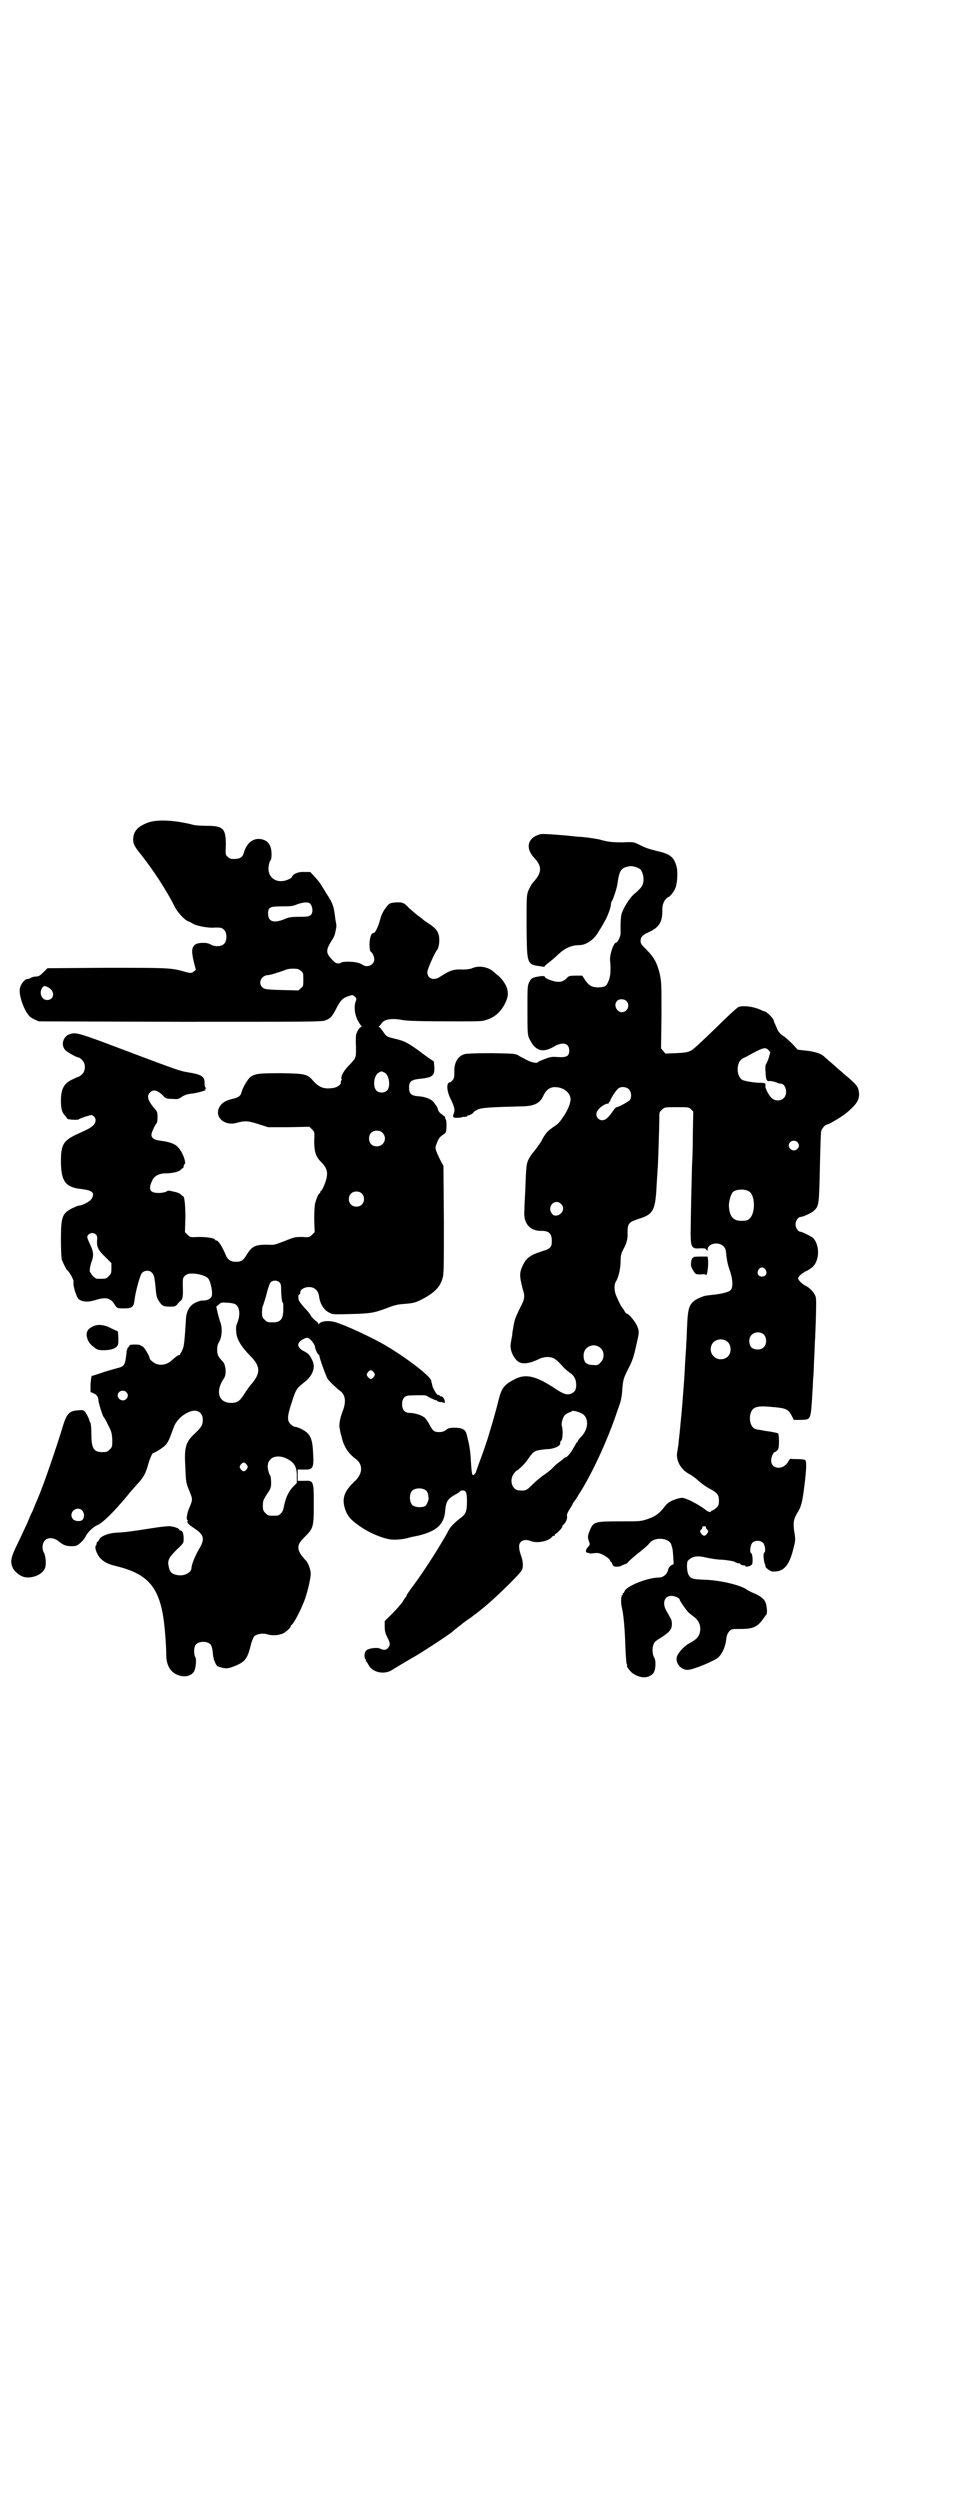 <?xml version="1.0" standalone="no"?>
<!DOCTYPE svg PUBLIC "-//W3C//DTD SVG 20010904//EN"
 "http://www.w3.org/TR/2001/REC-SVG-20010904/DTD/svg10.dtd">
<svg version="1.0" xmlns="http://www.w3.org/2000/svg"
 width="1111pt" height="2870pt" viewBox="0 0 1111 2870"
 preserveAspectRatio="xMidYMid meet">
<g transform="translate(0,2870) scale(0.5,-0.5)"
fill="#000000" stroke="none">
<path d="M342 3852 c-26 -9 -36 -21 -36 -40 0 -10 4 -17 18 -34 29 -37 58 -81
77 -119 6 -13 24 -32 31 -34 3 -1 7 -3 10 -5 6 -5 32 -10 46 -10 20 1 22 0 27
-5 7 -7 7 -25 0 -32 -7 -7 -22 -7 -32 -1 -8 5 -29 4 -35 -1 -8 -7 -8 -16 -3
-38 l5 -20 -4 -3 c-6 -5 -8 -5 -25 0 -29 8 -39 8 -178 8 l-134 -1 -9 -9 c-8
-8 -11 -10 -17 -10 -3 0 -9 -1 -12 -3 -3 -2 -7 -3 -9 -3 -5 0 -14 -11 -16 -20
-3 -11 3 -34 13 -53 7 -11 9 -14 19 -19 l11 -5 325 -1 c292 0 326 0 333 3 12
4 17 10 26 28 9 18 15 24 28 28 9 3 10 3 14 -1 4 -4 5 -5 2 -12 -4 -12 -2 -29
5 -43 4 -7 8 -13 9 -13 1 0 0 -1 -3 -3 -4 -3 -6 -6 -10 -17 0 -2 -1 -14 0 -27
0 -27 1 -25 -17 -44 -12 -12 -19 -26 -16 -31 1 -1 0 -2 -1 -3 -1 -1 -1 -2 -1
-4 2 -4 -8 -12 -18 -13 -20 -3 -31 1 -44 15 -15 17 -17 18 -74 19 -53 0 -61
-1 -72 -9 -6 -5 -18 -25 -20 -35 -2 -8 -7 -12 -21 -15 -17 -4 -25 -10 -30 -19
-12 -23 12 -44 40 -36 18 5 26 5 50 -3 l22 -7 48 0 47 1 6 -6 c6 -6 6 -7 5
-26 0 -24 3 -36 15 -48 12 -12 16 -21 14 -34 -1 -10 -10 -31 -13 -33 -1 0 -2
-2 -2 -3 0 -2 -1 -3 -2 -3 -2 0 -7 -12 -10 -23 -1 -5 -2 -20 -2 -37 l1 -29 -6
-6 c-6 -6 -7 -6 -23 -5 -15 0 -17 0 -39 -9 -13 -5 -26 -10 -30 -9 -37 1 -44
-1 -57 -21 -9 -15 -13 -18 -26 -18 -12 0 -19 5 -23 15 -8 19 -17 34 -22 34 -2
0 -3 1 -3 2 0 3 -18 6 -37 6 -20 -1 -20 -1 -26 5 l-6 6 1 33 c0 30 -2 50 -6
50 -1 0 -3 2 -5 4 -2 2 -9 5 -16 6 -11 3 -13 3 -17 0 -2 -1 -9 -3 -17 -3 -21
0 -25 8 -15 29 4 10 16 16 30 16 14 0 30 3 35 8 2 2 4 4 5 4 1 0 2 2 2 4 0 2
1 4 2 5 5 3 -5 30 -16 40 -6 7 -21 12 -40 14 -14 2 -20 6 -20 14 0 5 9 24 12
26 1 1 2 7 2 14 0 11 -1 13 -6 19 -16 18 -20 30 -11 38 8 8 18 5 32 -10 4 -4
7 -5 19 -5 12 -1 14 -1 22 5 7 4 12 6 22 7 12 1 39 9 32 9 -2 0 -3 0 0 2 2 1
2 2 0 3 -1 1 -2 5 -2 9 1 16 -6 21 -38 26 -18 3 -22 4 -149 52 -103 39 -108
40 -122 36 -16 -5 -22 -25 -11 -37 5 -5 26 -17 31 -17 1 0 5 -3 8 -6 8 -8 8
-24 0 -32 -3 -3 -7 -6 -8 -6 -1 0 -8 -3 -14 -6 -20 -9 -27 -22 -27 -49 0 -18
2 -27 10 -35 2 -2 4 -5 4 -6 1 -3 26 -4 27 -2 1 2 26 10 29 10 10 -3 13 -14 5
-23 -6 -6 -11 -9 -40 -22 -29 -14 -35 -23 -35 -60 0 -47 10 -61 47 -65 26 -3
32 -9 23 -23 -4 -6 -21 -15 -29 -15 -2 0 -8 -3 -15 -6 -23 -12 -26 -19 -26
-72 0 -23 1 -42 2 -46 3 -8 10 -22 12 -24 5 -3 16 -23 15 -27 -2 -9 7 -36 12
-40 10 -7 23 -7 41 -1 21 6 31 4 40 -9 7 -11 7 -11 23 -11 18 0 22 3 24 18 2
20 13 59 17 63 6 7 18 7 23 1 5 -5 6 -11 8 -29 2 -25 3 -28 8 -36 7 -11 10
-13 26 -13 11 0 13 1 17 6 2 3 6 7 8 8 4 5 5 12 4 34 0 17 0 18 5 23 5 4 8 5
17 5 13 0 31 -5 36 -11 6 -6 12 -35 8 -42 -3 -6 -11 -9 -19 -9 -7 1 -23 -6
-28 -12 -8 -8 -12 -20 -12 -36 -3 -45 -4 -56 -7 -63 -2 -5 -4 -9 -4 -9 -1 0
-2 -1 -2 -3 0 -2 -1 -3 -1 -2 -2 1 -8 -3 -18 -12 -14 -13 -33 -14 -46 -2 -3 2
-5 5 -5 6 0 5 -13 27 -17 28 -3 1 -5 2 -5 3 0 0 -5 1 -12 1 -7 0 -12 -1 -12
-1 0 -1 -1 -3 -3 -5 -2 -1 -3 -6 -4 -9 0 -4 -1 -11 -2 -17 -2 -14 -5 -18 -15
-21 -5 -1 -21 -6 -35 -10 -14 -5 -27 -9 -28 -9 -1 0 -2 -8 -3 -19 l0 -18 7 -3
c7 -3 11 -8 11 -15 0 -6 10 -38 12 -39 1 -1 6 -9 10 -18 8 -15 9 -19 10 -34 0
-17 0 -17 -6 -23 -5 -5 -7 -6 -17 -6 -20 0 -25 9 -25 42 0 11 -1 22 -2 25 -2
3 -3 6 -3 7 -1 4 -7 16 -10 19 -2 3 -5 4 -15 3 -20 -1 -27 -7 -36 -38 -13 -43
-44 -134 -55 -159 -1 -3 -5 -12 -8 -19 -3 -7 -6 -16 -8 -19 -2 -3 -6 -14 -10
-23 -4 -9 -14 -30 -22 -47 -16 -32 -18 -42 -12 -56 3 -8 15 -18 24 -21 18 -6
44 4 50 19 4 8 2 29 -2 36 -5 8 -4 22 2 28 7 8 21 7 32 -2 11 -9 17 -11 30
-11 9 0 12 1 19 7 5 4 11 11 13 16 5 10 18 22 28 26 10 4 36 29 66 65 6 8 17
20 24 28 15 16 20 26 25 44 4 15 10 28 12 28 3 0 23 12 28 18 3 2 8 11 11 19
3 8 7 19 9 24 5 13 19 27 34 33 18 8 32 0 32 -18 0 -11 -3 -17 -18 -31 -22
-20 -25 -32 -22 -80 1 -32 2 -35 9 -52 8 -19 8 -20 0 -39 -5 -11 -8 -28 -4
-28 1 0 1 -1 0 -2 -2 -4 2 -8 14 -16 23 -15 26 -24 15 -44 -11 -18 -20 -40
-20 -48 0 -11 -18 -20 -34 -16 -11 2 -16 7 -18 18 -4 15 0 22 18 40 16 15 16
15 16 26 0 11 -3 18 -7 18 -2 0 -3 1 -3 2 0 3 -15 8 -24 8 -4 0 -23 -2 -41 -5
-44 -7 -60 -9 -80 -10 -18 -1 -36 -8 -39 -16 -2 -3 -3 -5 -4 -5 -1 0 -2 -2 -2
-4 0 -2 -1 -4 -2 -5 -3 -4 2 -18 9 -27 9 -10 18 -15 39 -20 73 -18 99 -49 109
-130 3 -26 5 -57 5 -73 0 -25 10 -42 30 -48 14 -4 26 -1 33 8 5 7 7 29 4 34
-4 6 -4 24 1 29 6 8 27 9 34 0 2 -2 4 -9 5 -18 0 -11 5 -26 10 -31 0 -1 5 -2
11 -4 10 -2 12 -2 22 1 30 11 36 17 44 50 2 9 6 18 8 21 5 5 19 8 29 5 12 -4
27 -3 38 2 6 3 17 13 17 16 0 1 1 3 3 4 5 5 17 27 26 49 8 18 17 56 17 68 0 9
-6 25 -11 30 -22 23 -23 35 -4 53 21 21 22 23 22 75 0 56 0 56 -23 55 l-14 0
0 13 0 13 14 0 c22 -1 24 3 21 45 -1 18 -4 28 -10 36 -5 7 -24 17 -31 17 -2 0
-7 3 -10 6 -9 8 -8 19 3 52 9 28 10 30 29 45 19 15 26 34 17 51 -6 12 -8 14
-19 20 -5 2 -9 6 -11 9 -4 6 -1 13 11 19 6 3 8 3 12 1 6 -4 14 -15 14 -20 0
-4 6 -17 8 -17 1 0 2 -2 2 -3 0 -5 15 -47 19 -53 4 -6 20 -21 28 -27 13 -9 15
-26 6 -48 -6 -16 -9 -32 -6 -40 0 -3 2 -12 4 -18 5 -22 14 -37 34 -52 16 -13
14 -34 -5 -51 -23 -22 -29 -38 -21 -63 6 -17 13 -25 38 -42 18 -12 43 -23 63
-27 10 -2 29 -1 44 3 2 1 12 3 22 5 43 10 61 26 63 58 2 21 6 27 24 37 6 3 11
7 11 8 0 0 2 1 5 1 8 0 10 -5 10 -26 0 -22 -3 -28 -13 -36 -15 -11 -27 -23
-31 -33 -14 -26 -52 -87 -79 -123 -9 -12 -16 -22 -16 -24 0 -1 -1 -3 -3 -4 -1
-2 -4 -6 -6 -10 -2 -3 -12 -15 -22 -25 l-19 -19 0 -12 c0 -10 1 -16 6 -25 7
-14 7 -18 2 -24 -4 -6 -11 -6 -19 -2 -6 3 -25 1 -31 -4 -5 -4 -6 -17 -2 -21 2
-1 2 -2 1 -2 -1 0 -1 -1 0 -2 1 0 4 -5 6 -9 9 -16 32 -22 51 -13 5 3 9 6 10 6
1 1 16 10 40 24 17 9 84 53 92 60 3 3 8 7 11 9 3 3 8 6 10 8 2 2 12 9 22 16
27 20 44 34 88 77 14 14 27 28 28 31 4 7 3 21 -2 34 -2 6 -4 13 -4 18 -2 14
11 21 26 15 14 -6 41 -1 49 9 1 2 4 3 5 3 2 0 3 1 2 2 -1 1 0 2 1 2 3 0 20 18
16 18 0 0 0 1 1 2 6 4 11 14 10 20 -1 5 1 9 6 17 4 6 7 12 7 12 0 1 1 2 2 4 1
1 4 5 6 8 2 3 5 8 6 10 28 42 68 128 89 193 8 21 10 30 11 49 2 21 2 23 13 45
10 19 13 28 19 55 7 31 7 31 3 42 -3 10 -20 31 -25 31 -1 0 -4 3 -6 8 -3 4 -5
7 -6 8 -1 1 -5 9 -12 25 -5 11 -5 26 -1 32 6 10 10 26 11 44 0 16 1 20 6 30 8
14 11 26 10 38 0 22 3 25 24 32 36 11 40 19 43 81 1 16 2 30 2 32 1 4 4 99 4
119 0 13 0 14 6 19 6 6 7 6 34 6 28 0 28 0 33 -5 l5 -5 -1 -53 c0 -30 -1 -54
-1 -55 -1 -1 -4 -145 -4 -172 0 -32 3 -36 22 -34 10 0 12 0 14 -3 3 -4 3 -4 3
0 0 14 25 19 36 8 5 -5 6 -8 7 -21 1 -9 3 -21 7 -32 8 -22 9 -41 3 -48 -5 -5
-22 -9 -43 -11 -8 -1 -17 -2 -19 -3 -32 -12 -36 -19 -38 -66 -1 -16 -1 -34 -2
-40 0 -6 -1 -22 -2 -35 -1 -13 -2 -43 -4 -66 -4 -54 -5 -62 -9 -104 -1 -11 -3
-24 -3 -30 -1 -5 -2 -11 -2 -13 -6 -20 6 -44 28 -55 4 -2 14 -9 20 -15 7 -6
18 -14 24 -17 19 -10 23 -15 23 -28 0 -10 -1 -12 -6 -17 -4 -3 -8 -6 -9 -6 -2
0 -3 -1 -3 -2 0 -3 -8 -1 -12 3 -7 6 -27 18 -41 24 -10 4 -12 5 -21 3 -15 -4
-25 -9 -31 -17 -14 -18 -22 -24 -39 -30 -17 -6 -18 -6 -66 -6 -57 0 -60 -1
-68 -19 -6 -15 -6 -17 -3 -26 3 -8 3 -8 -2 -14 -6 -6 -6 -13 -1 -13 2 0 3 -1
4 -1 1 -1 6 -1 11 0 8 1 12 0 17 -2 9 -4 20 -12 20 -15 0 -2 1 -3 2 -3 1 0 2
-2 3 -5 2 -5 3 -6 11 -6 4 0 8 1 8 1 0 1 4 2 8 4 4 1 8 3 9 5 0 1 10 10 21 19
12 9 23 19 26 22 6 9 15 13 27 13 12 0 22 -5 25 -12 4 -12 4 -14 5 -30 l1 -16
-6 -3 c-4 -3 -6 -6 -7 -11 -2 -9 -11 -17 -21 -17 -26 0 -76 -20 -79 -32 -1 -2
-2 -4 -3 -4 -1 0 -2 -1 -1 -2 1 -1 0 -2 -1 -2 -3 -2 -4 -17 -1 -29 4 -17 7
-52 8 -91 1 -19 2 -36 3 -38 1 -2 2 -4 1 -4 -3 0 6 -13 13 -18 18 -12 36 -12
47 0 6 8 7 29 2 37 -4 6 -5 22 -1 30 1 5 7 9 15 14 21 13 26 19 27 31 0 6 -1
12 -4 16 -2 4 -6 11 -9 16 -10 18 -4 34 12 34 7 0 19 -5 19 -9 0 -3 15 -24 20
-29 3 -3 10 -8 15 -12 11 -10 14 -21 11 -35 -3 -10 -9 -16 -24 -24 -12 -6 -27
-23 -29 -32 -3 -14 10 -29 25 -29 12 0 61 20 71 29 9 9 16 24 18 43 1 8 3 12
7 17 5 5 6 5 26 5 30 0 39 5 53 25 2 3 5 7 6 8 3 3 1 25 -4 32 -4 6 -14 13
-27 18 -5 2 -10 5 -12 6 -13 11 -62 23 -99 24 -26 1 -31 2 -36 10 -5 7 -6 30
-2 34 10 10 21 12 41 7 9 -2 26 -5 37 -5 12 -1 24 -3 27 -4 6 -3 10 -5 13 -4
0 0 2 -1 3 -3 1 -1 4 -2 7 -2 3 0 5 -1 4 -2 0 -1 1 -1 3 -1 7 1 12 3 13 8 1 8
0 22 -3 23 -4 1 -2 19 3 24 6 6 19 6 25 -1 4 -5 6 -20 2 -22 -3 -2 -1 -21 2
-27 1 -2 1 -4 1 -4 -2 -2 11 -12 15 -12 27 -2 40 13 50 56 4 16 4 18 1 36 -3
22 -1 29 8 44 8 12 11 25 15 58 5 38 6 60 2 62 -2 1 -10 2 -17 2 -8 0 -16 0
-16 1 -1 0 -4 -3 -6 -7 -11 -20 -39 -18 -39 3 0 7 5 19 8 19 1 0 4 2 6 4 3 3
4 7 4 21 0 9 -1 17 -2 18 -2 1 -10 3 -31 6 -10 2 -19 3 -21 4 -10 3 -15 19
-12 33 4 17 13 21 46 18 38 -3 41 -5 50 -22 l4 -8 16 0 c24 1 23 -2 27 66 1
10 1 26 2 35 1 9 1 28 2 42 1 14 1 34 2 43 2 45 3 85 2 93 -1 10 -12 23 -24
29 -8 4 -17 13 -17 17 0 4 8 11 17 16 6 2 12 7 15 9 18 15 18 52 2 68 -5 4
-25 14 -29 14 -5 0 -11 9 -11 17 0 8 6 17 12 17 5 0 25 9 30 14 12 11 12 13
14 100 1 43 2 81 3 83 1 5 9 15 13 15 4 0 33 17 44 26 22 18 30 29 30 43 0 13
-4 21 -17 32 -6 6 -14 12 -16 14 -2 2 -13 11 -23 20 -10 9 -21 18 -25 22 -7 6
-21 11 -43 13 l-17 2 -13 14 c-7 7 -17 16 -21 18 -5 3 -10 9 -12 13 -2 5 -5
11 -6 14 -2 3 -3 7 -3 8 0 4 -17 21 -21 21 -1 0 -5 1 -8 3 -17 8 -41 11 -52 7
-3 -1 -27 -23 -53 -49 -30 -29 -50 -48 -56 -51 -8 -4 -13 -5 -34 -6 l-25 -1
-5 6 -5 6 1 76 c0 72 0 76 -4 95 -6 25 -13 38 -30 55 -12 12 -14 14 -14 21 0
8 4 13 17 19 25 11 33 23 33 50 0 12 1 15 5 23 3 4 7 8 8 8 3 0 12 10 16 19 5
9 7 36 4 50 -6 23 -14 30 -45 37 -20 5 -26 7 -44 16 -10 5 -13 5 -35 4 -24 0
-35 1 -55 7 -6 1 -18 3 -26 4 -8 1 -19 2 -23 2 -35 4 -78 7 -84 6 -30 -7 -37
-31 -16 -54 19 -20 19 -34 -2 -57 -4 -4 -8 -13 -11 -19 -4 -11 -4 -14 -4 -82
1 -90 0 -87 35 -92 4 -1 7 -1 7 1 0 1 4 4 9 8 4 3 14 11 22 19 15 14 30 21 48
21 16 0 35 13 45 32 4 6 10 16 13 22 7 11 15 33 15 41 0 2 1 5 2 6 3 4 12 31
13 41 4 29 8 36 27 39 7 2 25 -4 27 -9 5 -8 7 -19 5 -29 -3 -9 -4 -11 -21 -26
-11 -9 -25 -33 -29 -46 -1 -5 -2 -16 -2 -24 0 -8 0 -17 0 -21 0 -6 -7 -20 -10
-20 -6 0 -16 -29 -14 -43 2 -17 1 -36 -4 -46 -5 -12 -7 -13 -23 -14 -15 0 -21
4 -30 16 l-7 11 -15 0 c-13 0 -16 -1 -19 -4 -7 -8 -14 -11 -23 -10 -10 0 -29
8 -29 11 0 2 -2 2 -8 2 -20 -3 -23 -4 -28 -14 -4 -9 -4 -11 -4 -62 0 -57 0
-60 6 -71 13 -25 29 -30 55 -15 20 12 35 8 35 -9 0 -13 -6 -16 -25 -15 -13 1
-17 1 -30 -4 -8 -3 -16 -6 -16 -7 -2 -4 -14 -2 -26 4 -7 4 -16 8 -20 11 -7 4
-12 4 -61 5 -37 0 -56 -1 -62 -2 -16 -5 -25 -19 -24 -43 0 -11 -1 -14 -5 -18
-3 -3 -5 -5 -5 -4 0 1 -1 0 -3 -1 -5 -4 -4 -19 3 -34 10 -20 12 -28 9 -36 -2
-4 -2 -8 -1 -9 2 -2 13 -2 20 0 3 1 7 1 9 1 1 0 3 1 3 2 0 2 1 2 1 1 2 -1 13
5 13 7 0 1 4 4 9 6 8 5 30 6 107 8 24 1 37 7 45 25 6 13 15 19 26 19 19 0 34
-11 36 -26 1 -9 -6 -27 -16 -41 -10 -15 -12 -17 -24 -25 -13 -9 -18 -14 -27
-32 -5 -8 -13 -19 -18 -25 -5 -5 -10 -14 -12 -18 -4 -9 -5 -12 -7 -71 -1 -16
-2 -36 -2 -45 -3 -30 13 -48 40 -47 16 0 23 -6 23 -23 0 -15 -3 -18 -26 -25
-22 -7 -31 -14 -38 -26 -11 -21 -11 -28 -3 -59 6 -19 5 -23 -7 -46 -11 -23
-12 -26 -15 -46 -1 -4 -2 -11 -2 -15 -1 -4 -2 -11 -3 -16 -3 -13 2 -30 14 -42
9 -9 26 -8 49 3 11 6 25 7 34 3 4 -1 12 -8 19 -16 7 -8 16 -16 20 -18 9 -6 14
-15 14 -27 0 -11 -2 -16 -10 -20 -10 -5 -19 -2 -37 10 -45 30 -69 36 -95 22
-23 -12 -29 -19 -36 -46 -4 -17 -14 -53 -20 -72 -2 -7 -5 -17 -7 -23 -2 -6 -8
-24 -14 -40 -6 -16 -11 -30 -11 -31 0 -1 -2 -4 -4 -6 -5 -5 -6 -1 -8 31 -1 24
-4 39 -10 62 -3 10 -10 14 -27 14 -12 0 -15 -1 -20 -5 -5 -4 -10 -5 -16 -5
-11 0 -15 3 -22 17 -3 6 -8 13 -11 16 -7 6 -23 11 -34 11 -12 0 -18 7 -18 20
0 13 6 20 17 20 23 1 39 1 40 -1 2 -2 21 -11 21 -10 0 1 1 1 2 -1 1 -1 4 -3 8
-3 3 0 7 -1 8 -2 3 -2 3 4 0 10 -2 3 -4 5 -6 5 -2 0 -4 1 -4 2 0 1 -1 2 -3 1
-3 -1 -12 15 -14 23 0 3 -1 5 -1 5 0 0 -1 2 -1 5 -2 10 -52 49 -100 78 -31 19
-102 52 -123 57 -15 4 -33 1 -35 -5 0 -2 -1 -2 -1 0 0 2 -3 5 -6 7 -3 2 -8 7
-11 11 -2 5 -9 13 -15 19 -6 7 -12 14 -13 17 -2 5 -2 14 1 14 1 0 2 2 2 5 0 6
9 12 20 12 13 0 21 -8 23 -20 2 -18 11 -33 24 -39 7 -4 10 -4 47 -3 47 1 57 3
83 13 16 6 24 9 39 10 25 2 28 3 44 11 27 14 40 27 46 45 4 13 4 15 4 137 l-1
124 -8 15 c-12 26 -12 25 -7 38 4 10 6 13 13 18 8 5 8 5 9 18 0 7 0 14 -1 16
-1 2 -2 4 -2 6 0 1 -1 3 -1 3 -1 0 -4 2 -7 5 -4 2 -8 7 -9 12 -1 4 -3 7 -4 8
-1 1 -3 4 -5 7 -5 7 -19 13 -35 14 -17 1 -22 6 -22 20 0 14 5 18 24 20 30 3
35 7 34 27 l-1 13 -12 8 c-7 5 -15 11 -19 14 -4 3 -11 8 -17 12 -13 9 -23 14
-41 18 -20 5 -20 5 -28 17 -4 5 -7 10 -9 10 -1 0 -1 0 0 2 1 0 3 3 5 5 5 11
25 14 49 9 12 -2 41 -3 125 -3 58 0 59 0 72 5 20 7 35 24 43 47 6 17 -2 36
-19 52 -5 4 -11 9 -13 11 -12 10 -33 14 -48 7 -5 -2 -13 -3 -22 -3 -21 1 -29
-2 -51 -16 -15 -11 -30 -5 -30 10 0 7 17 45 23 52 4 5 6 24 3 34 -3 10 -8 16
-25 27 -6 4 -12 8 -13 10 -2 1 -7 5 -11 8 -4 3 -13 11 -19 16 -12 13 -15 14
-32 13 -12 -1 -13 -2 -19 -9 -8 -10 -12 -17 -16 -32 -4 -15 -11 -29 -14 -29
-6 0 -9 -9 -10 -25 0 -8 1 -16 2 -17 5 -3 9 -12 9 -19 0 -12 -16 -20 -27 -12
-8 5 -18 7 -34 7 -8 0 -15 -1 -15 -2 0 -1 -3 -2 -6 -2 -6 0 -9 2 -16 10 -13
13 -13 21 -2 39 9 14 9 14 13 35 0 2 0 6 -1 10 -1 4 -2 13 -3 20 -2 16 -5 24
-14 39 -5 7 -11 18 -15 24 -3 6 -11 16 -17 22 l-10 11 -13 0 c-14 1 -26 -4
-29 -11 -1 -4 -15 -10 -24 -10 -21 -1 -34 16 -29 38 1 5 3 10 4 10 1 1 2 7 2
13 0 17 -5 28 -16 33 -21 9 -41 -3 -48 -30 -3 -10 -10 -14 -27 -13 -3 0 -7 2
-10 5 -5 4 -5 6 -4 27 0 38 -6 44 -44 44 -12 0 -26 1 -30 2 -41 11 -83 13
-103 6z m373 -190 c4 -8 4 -18 -1 -23 -4 -3 -8 -4 -27 -4 -19 0 -24 -1 -35 -6
-23 -9 -36 -5 -36 13 0 15 4 17 31 17 25 0 27 1 39 6 4 1 11 3 16 3 8 0 10 -1
13 -6z m-24 -151 c6 -4 6 -6 6 -20 0 -14 0 -16 -6 -20 l-5 -5 -40 1 c-35 1
-39 2 -43 6 -10 9 -4 25 10 28 3 0 9 1 12 2 7 2 29 9 33 11 2 1 9 2 15 2 11 0
14 -1 18 -5z m-582 -37 c18 -8 17 -30 -1 -30 -12 0 -19 16 -11 28 4 5 5 5 12
2z m1330 -32 c10 -9 3 -26 -10 -26 -12 0 -20 17 -11 26 4 5 16 5 21 0z m327
-113 l4 -5 -3 -11 c-2 -7 -5 -13 -6 -15 -2 -2 -3 -8 -2 -17 1 -22 2 -24 11
-23 4 0 10 -2 14 -3 3 -2 8 -3 10 -3 12 0 17 -24 7 -33 -7 -8 -22 -7 -29 1 -8
9 -15 24 -13 28 1 5 -2 6 -14 6 -10 0 -30 3 -38 6 -7 3 -12 13 -12 25 0 13 5
22 14 26 5 2 13 7 19 10 26 14 31 15 38 8z m-882 -52 c10 -5 14 -31 6 -40 -6
-7 -19 -7 -25 -1 -9 9 -6 35 5 41 6 4 7 4 14 0z m561 -38 c6 -6 7 -18 2 -25
-4 -4 -26 -16 -30 -16 -2 0 -6 -5 -10 -11 -9 -13 -16 -19 -23 -19 -12 0 -18
14 -10 23 4 7 17 15 22 15 2 0 4 1 3 2 -1 1 0 2 1 2 1 0 2 1 2 2 0 4 14 26 19
29 6 5 18 4 24 -2z m-566 -100 c12 -12 3 -31 -13 -31 -11 0 -18 7 -18 18 0 11
7 18 18 18 6 0 9 -1 13 -5z m953 -21 c5 -5 5 -11 0 -16 -10 -10 -27 5 -16 16
4 4 12 4 16 0z m-110 -114 c14 -10 14 -52 -1 -63 -3 -3 -8 -4 -17 -4 -19 0
-27 9 -29 32 -1 10 4 29 9 34 7 7 28 8 38 1z m-891 -4 c7 -6 7 -19 1 -25 -6
-7 -19 -7 -25 -1 -7 6 -7 19 -1 25 6 7 19 7 25 1z m458 -24 c10 -9 4 -25 -11
-27 -5 0 -7 1 -10 5 -12 16 7 35 21 22z m-1069 -70 c3 -3 4 -6 3 -14 -1 -15 3
-23 19 -38 l14 -14 0 -12 c0 -11 -1 -13 -6 -18 -6 -6 -7 -6 -18 -6 -3 0 -7 0
-9 0 -4 0 -15 11 -14 13 1 0 1 1 -1 1 -3 0 -2 12 2 24 6 16 5 24 -3 41 -8 17
-8 18 -3 23 4 4 12 4 16 0z m1539 -81 c5 -8 1 -16 -8 -16 -9 0 -13 8 -8 16 2
3 5 5 8 5 3 0 6 -2 8 -5z m-1117 -29 c3 -3 4 -6 4 -16 0 -15 2 -32 4 -31 1 0
1 -6 1 -15 0 -22 -6 -30 -23 -30 -13 0 -14 0 -20 6 -5 5 -6 7 -6 17 0 6 1 14
3 17 1 3 5 15 8 27 3 12 7 23 9 25 5 5 15 5 20 0z m-102 -50 c11 -6 13 -24 5
-44 -3 -7 -3 -12 -2 -22 1 -15 12 -33 33 -54 24 -24 23 -41 -2 -68 -2 -3 -8
-11 -13 -19 -10 -16 -16 -20 -30 -20 -29 0 -37 27 -16 57 6 9 4 32 -4 39 -10
10 -12 15 -12 27 0 8 2 13 5 18 6 11 7 30 3 42 -2 5 -5 16 -7 24 l-3 14 6 5
c5 5 7 5 19 4 8 0 16 -2 18 -3z m1216 -71 c6 -7 6 -22 -1 -28 -6 -7 -21 -7
-28 -1 -7 7 -7 23 0 29 7 8 22 8 29 0z m-84 -16 c9 -8 9 -26 0 -34 -9 -8 -24
-8 -32 1 -9 8 -9 23 -1 32 9 9 24 9 33 1z m-291 -15 c8 -8 8 -24 -1 -32 -5 -6
-7 -7 -16 -6 -17 0 -23 6 -23 22 0 21 25 31 40 16z m-522 -55 c3 -5 3 -5 0
-10 -2 -3 -5 -5 -7 -5 -2 0 -5 2 -7 5 -3 5 -3 5 0 10 2 3 5 5 7 5 2 0 5 -2 7
-5z m-569 -45 c5 -5 5 -11 0 -16 -10 -10 -27 5 -16 16 4 4 12 4 16 0z m1044
-48 c19 -7 20 -34 3 -53 -5 -5 -9 -10 -9 -11 0 -1 -1 -3 -3 -4 -1 -2 -4 -7 -7
-12 -5 -10 -15 -22 -18 -22 -1 0 -3 -1 -4 -2 -2 -2 -7 -6 -11 -9 -5 -3 -11 -9
-14 -12 -3 -4 -12 -11 -19 -16 -8 -5 -20 -15 -28 -23 -14 -14 -16 -15 -30 -14
-17 0 -25 23 -13 39 3 4 6 7 7 7 2 0 18 15 24 24 12 18 16 21 29 23 7 1 16 2
21 2 16 2 28 9 25 15 0 1 1 3 3 5 3 3 4 25 1 33 -2 5 2 20 7 25 3 3 7 5 10 6
3 1 6 2 6 3 0 2 12 0 20 -4z m-677 -104 c19 -9 25 -19 25 -40 l0 -17 -8 -8
c-10 -10 -17 -24 -21 -43 -2 -11 -4 -16 -8 -19 -5 -5 -6 -5 -17 -5 -11 0 -12
0 -18 6 -5 5 -6 7 -6 17 0 11 1 13 9 26 9 13 10 15 10 27 0 7 -1 15 -2 16 -3
3 -6 16 -6 22 0 1 1 4 1 6 0 2 3 7 6 10 7 7 22 8 35 2z m-90 -15 c3 -5 3 -5 0
-10 -2 -3 -5 -5 -7 -5 -2 0 -5 2 -7 5 -3 5 -3 5 0 10 2 3 5 5 7 5 2 0 5 -2 7
-5z m414 -61 c1 -2 3 -7 3 -9 0 -3 1 -6 1 -7 0 -5 -5 -16 -8 -18 -9 -4 -24 -3
-30 3 -6 6 -7 24 -1 31 7 9 27 9 35 0z m-793 -43 c6 -6 7 -17 1 -23 -5 -4 -18
-3 -22 3 -10 14 8 30 21 20z m1434 -39 c0 -2 1 -4 3 -6 3 -3 3 -4 0 -9 -2 -3
-5 -5 -7 -5 -2 0 -5 2 -7 5 -3 5 -3 6 0 9 2 2 3 4 3 6 0 1 2 2 4 2 2 0 4 -1 4
-2z"/>
<path d="M1593 2854 c1 -1 0 -2 -1 -2 -3 0 -5 -13 -4 -19 1 -3 4 -9 6 -12 5
-7 5 -7 17 -7 6 1 11 0 11 -1 0 -1 1 -1 2 1 2 5 4 24 3 33 l-1 8 -17 0 c-9 0
-16 -1 -16 -1z"/>
<path d="M214 2695 c-12 -6 -15 -11 -15 -21 2 -12 6 -19 17 -27 7 -6 10 -7 22
-7 15 0 25 3 30 8 4 4 4 7 4 20 l-1 15 -15 7 c-16 9 -32 10 -42 5z"/>
</g>
</svg>
